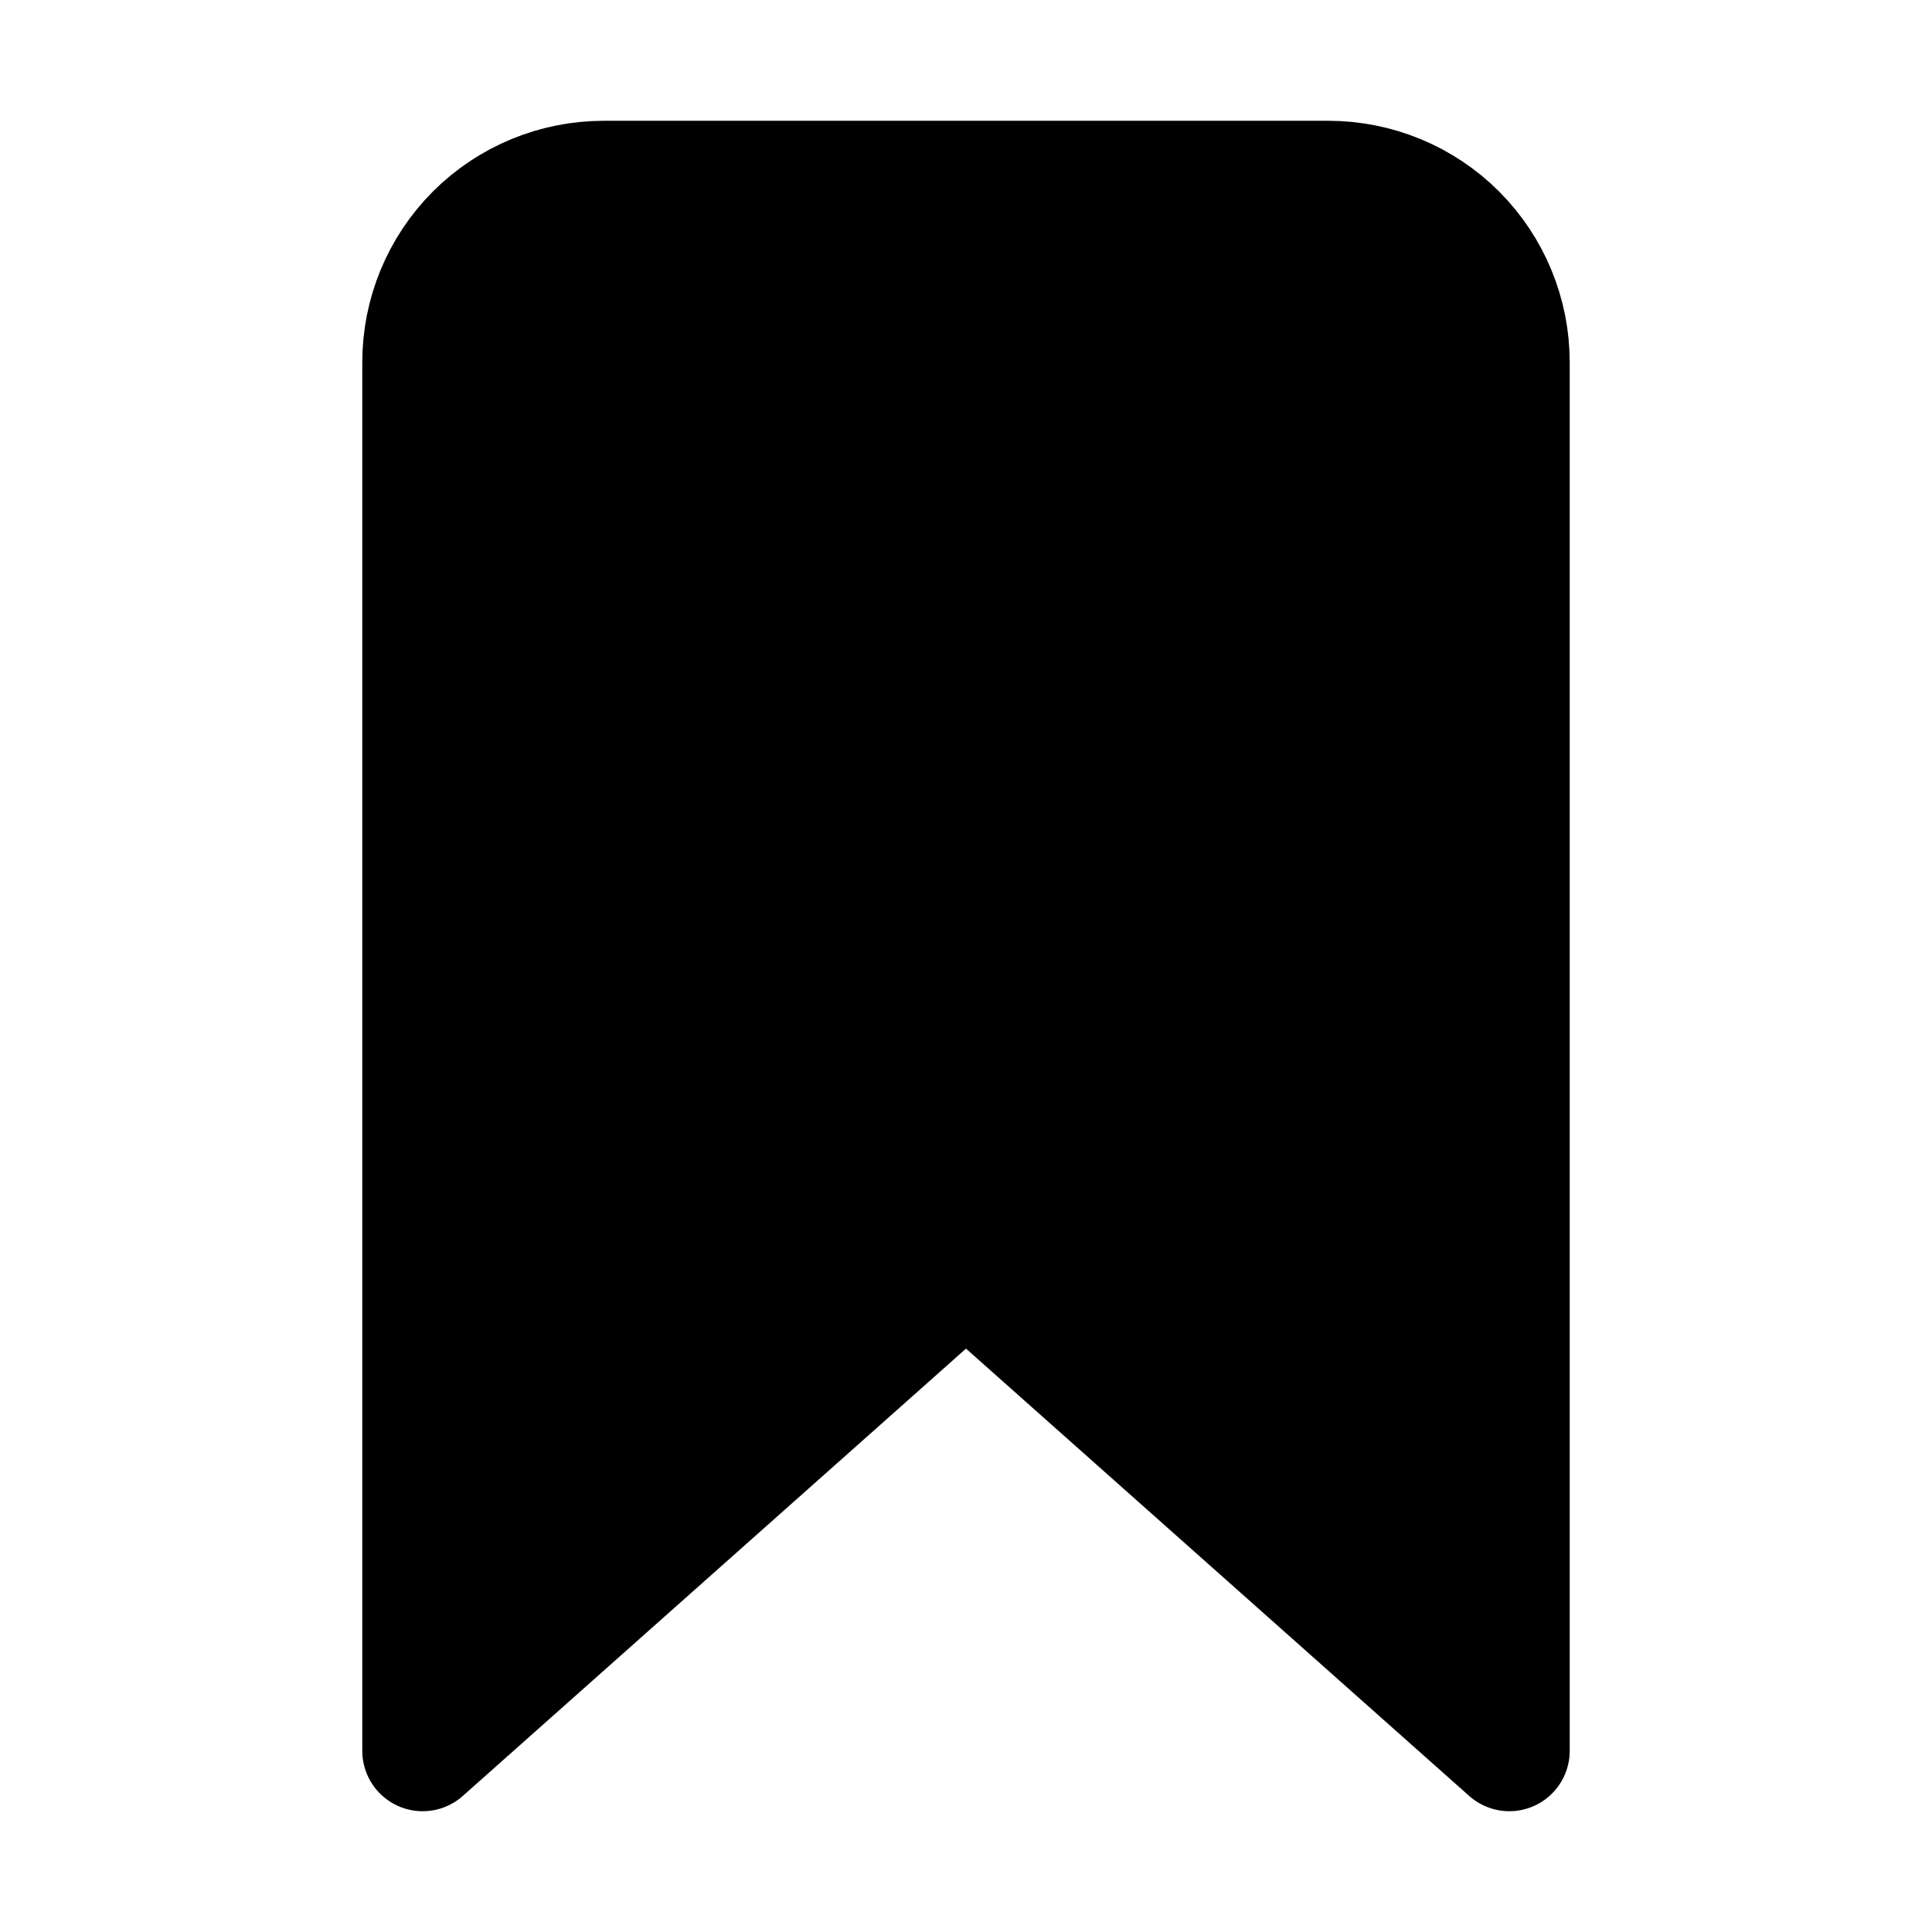 <svg width="26" height="26" viewBox="0 0 26 26" fill="none" xmlns="http://www.w3.org/2000/svg">
<path d="M17.875 2.438H8.125C7.479 2.438 6.859 2.694 6.401 3.151C5.944 3.609 5.688 4.229 5.688 4.875V23.562L13 17.062L20.312 23.562V4.875C20.312 4.229 20.056 3.609 19.599 3.151C19.142 2.694 18.521 2.438 17.875 2.438Z" fill="black" stroke="black" stroke-width="1.625" stroke-linecap="round" stroke-linejoin="round"/>
</svg>
